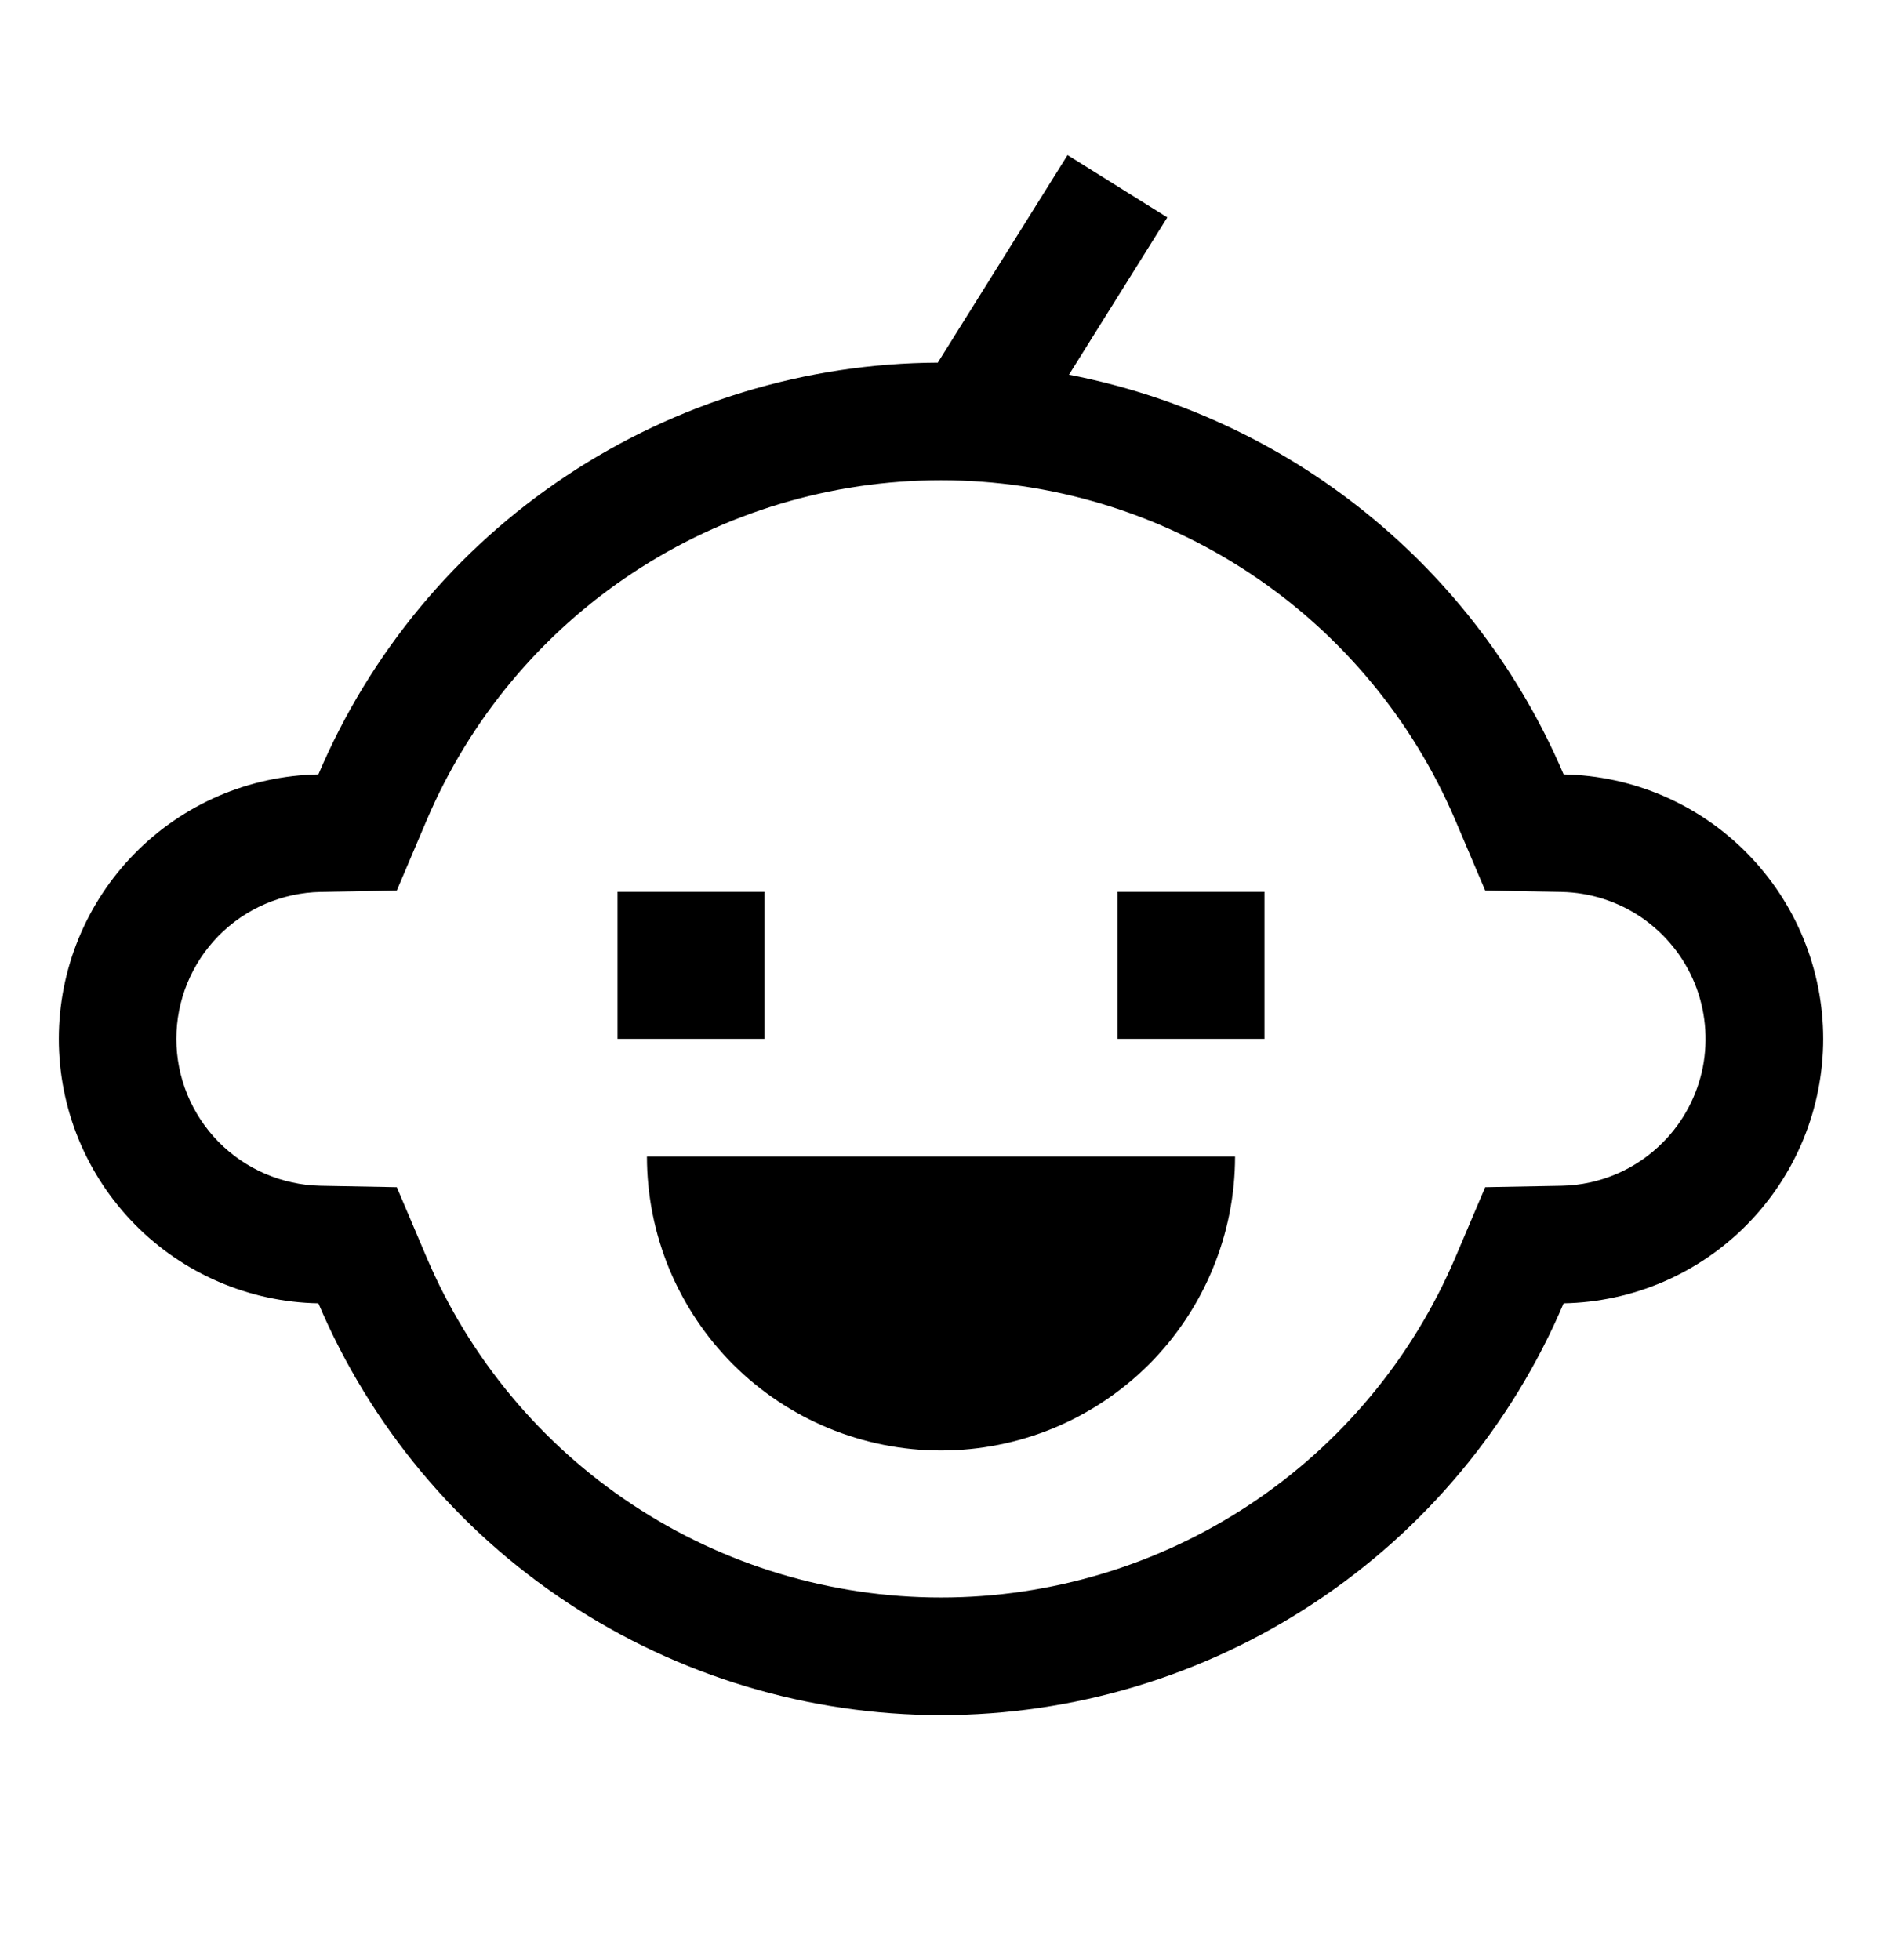 <svg width="24" height="25" viewBox="0 0 24 25" fill="none" xmlns="http://www.w3.org/2000/svg">
<path d="M19.94 9.877C19.386 8.576 18.521 7.43 17.421 6.542C16.322 5.653 15.02 5.048 13.632 4.779L14.886 2.773L13.614 1.978L11.959 4.625C10.273 4.633 8.627 5.135 7.223 6.068C5.819 7.001 4.719 8.325 4.06 9.877C3.176 9.893 2.335 10.256 1.716 10.887C1.097 11.518 0.75 12.366 0.75 13.25C0.75 14.134 1.097 14.982 1.716 15.613C2.335 16.244 3.176 16.607 4.06 16.623C4.722 18.181 5.828 19.51 7.24 20.443C8.652 21.377 10.307 21.875 12 21.875C13.693 21.875 15.348 21.377 16.76 20.443C18.172 19.51 19.278 18.181 19.94 16.623C20.824 16.607 21.665 16.244 22.284 15.613C22.903 14.982 23.25 14.134 23.25 13.25C23.25 12.366 22.903 11.518 22.284 10.887C21.665 10.256 20.824 9.893 19.94 9.877ZM21.213 14.563C20.87 14.914 20.402 15.115 19.912 15.124L18.94 15.142L18.56 16.036C18.013 17.323 17.099 18.421 15.933 19.192C14.766 19.964 13.399 20.375 12 20.375C10.601 20.375 9.234 19.964 8.067 19.192C6.901 18.421 5.987 17.323 5.44 16.036L5.06 15.142L4.088 15.124C3.598 15.114 3.13 14.913 2.786 14.563C2.442 14.212 2.249 13.741 2.249 13.25C2.249 12.759 2.442 12.288 2.786 11.937C3.13 11.587 3.598 11.386 4.088 11.376L5.06 11.358L5.44 10.464C5.987 9.177 6.901 8.079 8.067 7.308C9.234 6.536 10.601 6.125 12 6.125C13.399 6.125 14.766 6.536 15.933 7.308C17.099 8.079 18.013 9.177 18.56 10.464L18.94 11.358L19.912 11.376C20.278 11.383 20.634 11.497 20.936 11.704C21.238 11.912 21.473 12.203 21.611 12.541C21.749 12.88 21.785 13.253 21.715 13.612C21.644 13.971 21.47 14.302 21.213 14.563Z" fill="black"/>
<path d="M7.875 11.375H9.75V13.25H7.875V11.375ZM14.25 11.375H16.125V13.25H14.25V11.375ZM12 18.5C12.492 18.5 12.98 18.403 13.435 18.215C13.89 18.026 14.303 17.75 14.652 17.402C15 17.053 15.276 16.64 15.464 16.185C15.653 15.73 15.75 15.242 15.75 14.75H8.25C8.25 15.242 8.347 15.73 8.535 16.185C8.724 16.64 9 17.053 9.348 17.402C10.052 18.105 11.005 18.5 12 18.5Z" fill="black"/>
</svg>
